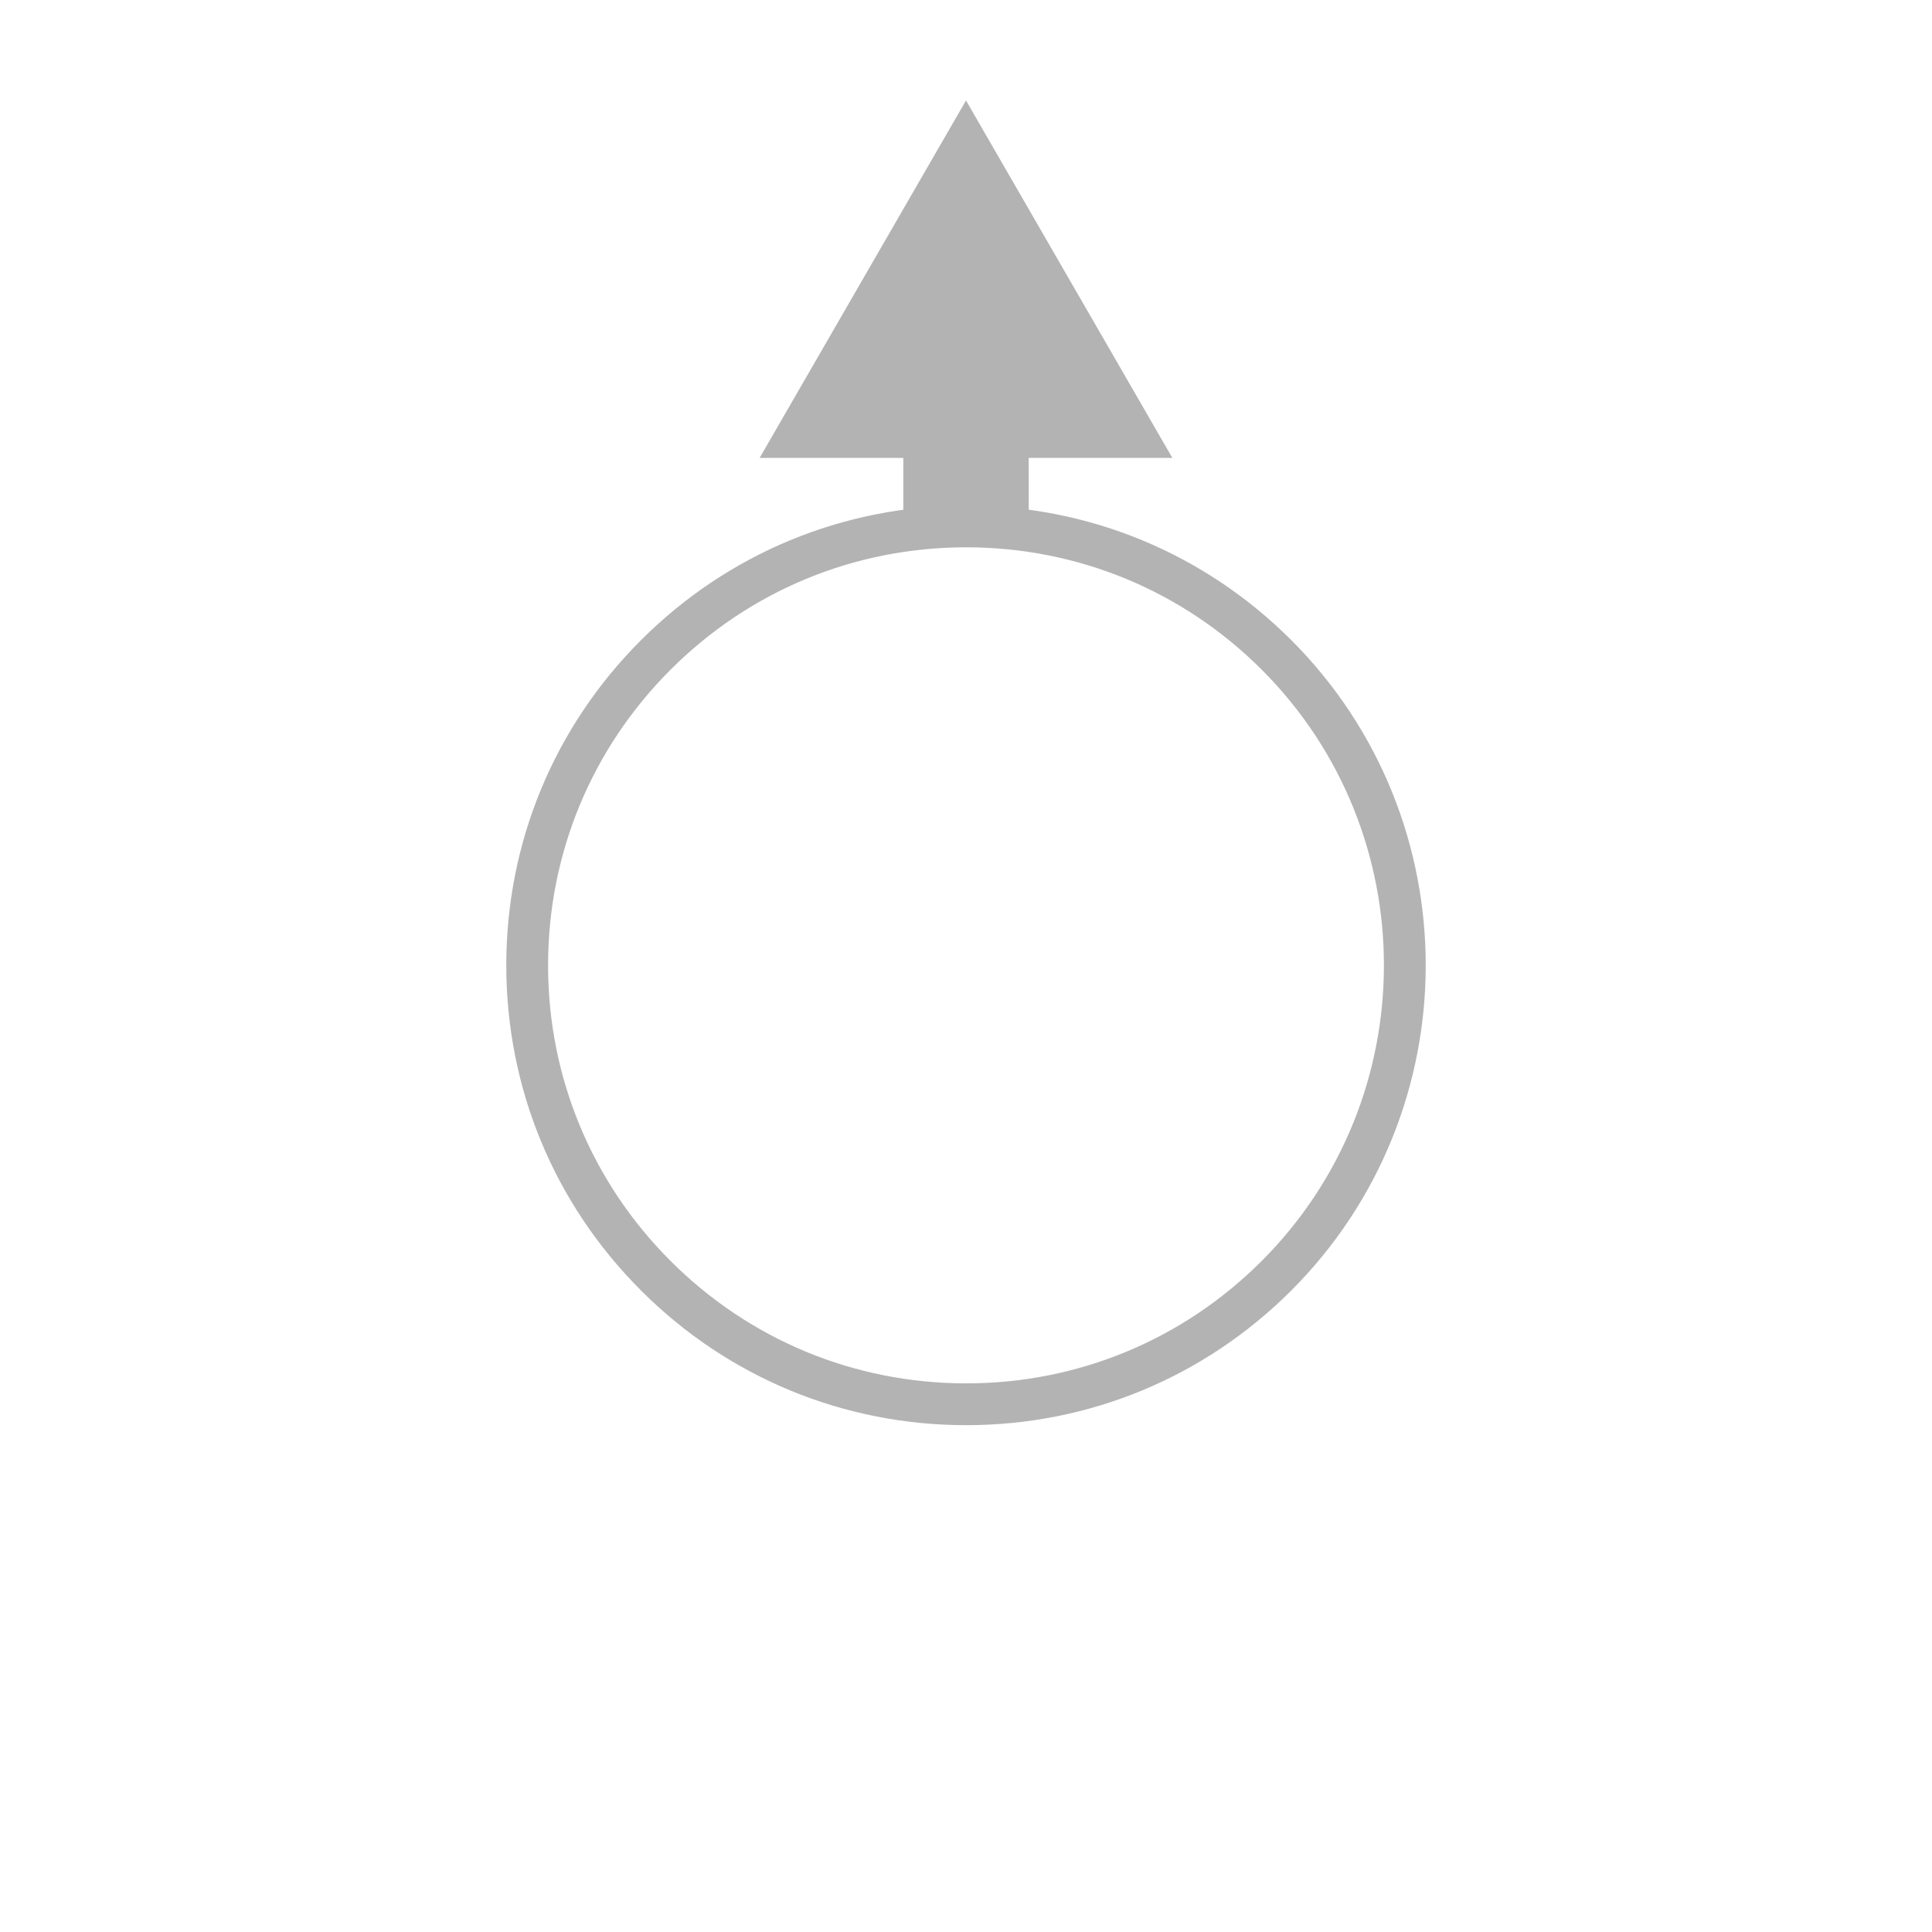 <?xml version="1.0" encoding="UTF-8"?>
<!-- Generator: Adobe Illustrator 16.0.0, SVG Export Plug-In . SVG Version: 6.00 Build 0)  -->
<!DOCTYPE svg PUBLIC "-//W3C//DTD SVG 1.1//EN" "http://www.w3.org/Graphics/SVG/1.1/DTD/svg11.dtd">
<svg version="1.1" id="Layer_1" xmlns="http://www.w3.org/2000/svg" xmlns:xlink="http://www.w3.org/1999/xlink" x="0px" y="0px" width="500px" height="500px" viewBox="0 0 500 500" enable-background="new 0 0 500 500" xml:space="preserve">
<g>
	<g>
		<path fill="#B3B3B3" d="M233.781,118.508l-0.011,18.236c5.304-0.761,10.692-1.268,16.207-1.268    c5.536-0.021,10.936,0.507,16.26,1.268l-0.011-18.236h37.179L249.999,26l-53.407,92.508H233.781z"/>
		<g>
			<path fill="#B3B3B3" d="M250.052,368.834c-31.801,0-61.69-12.382-84.162-34.865c-22.499-22.472-34.854-52.361-34.865-84.141     c-0.005-31.796,12.372-61.674,34.844-84.136c22.478-22.482,52.383-34.865,84.173-34.865c31.78,0,61.658,12.361,84.151,34.845     c46.381,46.401,46.381,121.916-0.021,168.318C311.688,356.462,281.831,368.834,250.052,368.834z M250.03,141.646     c-28.906,0-56.069,11.241-76.513,31.695c-20.423,20.433-31.675,47.586-31.675,76.486c0,28.896,11.252,56.059,31.686,76.492     c20.443,20.444,47.606,31.696,76.523,31.696c28.896,0,56.037-11.241,76.46-31.664c42.187-42.187,42.197-110.855,0.032-153.031     C306.11,152.888,278.937,141.646,250.03,141.646z"/>
		</g>
	</g>
</g>
</svg>